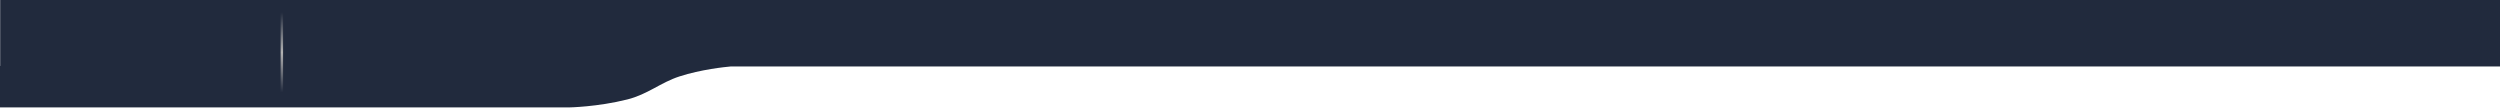 <?xml version="1.0" encoding="UTF-8" standalone="no"?>
<!-- Created with Inkscape (http://www.inkscape.org/) -->
<svg
   xmlns:dc="http://purl.org/dc/elements/1.1/"
   xmlns:cc="http://creativecommons.org/ns#"
   xmlns:rdf="http://www.w3.org/1999/02/22-rdf-syntax-ns#"
   xmlns:svg="http://www.w3.org/2000/svg"
   xmlns="http://www.w3.org/2000/svg"
   xmlns:xlink="http://www.w3.org/1999/xlink"
   xmlns:sodipodi="http://sodipodi.sourceforge.net/DTD/sodipodi-0.dtd"
   xmlns:inkscape="http://www.inkscape.org/namespaces/inkscape"
   width="1024"
   height="46"
   id="svg2451"
   sodipodi:version="0.32"
   inkscape:version="0.46"
   version="1.0"
   sodipodi:docname="gdm_barra_sup.svg"
   inkscape:output_extension="org.inkscape.output.svg.inkscape">
  <defs
     id="defs2453">
    <linearGradient
       id="XMLID_2_"
       gradientUnits="userSpaceOnUse"
       x1="115.447"
       y1="38.987"
       x2="115.447"
       y2="6.153">
      <stop
         offset="0"
         style="stop-color:#212A3D"
         id="stop20" />
      <stop
         offset="0.326"
         style="stop-color:#83858C"
         id="stop22" />
      <stop
         offset="0.5"
         style="stop-color:#B2B2B2"
         id="stop24" />
      <stop
         offset="1"
         style="stop-color:#212A3D"
         id="stop26" />
    </linearGradient>
    <linearGradient
       inkscape:collect="always"
       xlink:href="#XMLID_2_"
       id="linearGradient2430"
       gradientUnits="userSpaceOnUse"
       x1="115.447"
       y1="38.987"
       x2="115.447"
       y2="6.153" />
    <inkscape:perspective
       sodipodi:type="inkscape:persp3d"
       inkscape:vp_x="0 : 526.18109 : 1"
       inkscape:vp_y="0 : 1000 : 0"
       inkscape:vp_z="744.09448 : 526.18109 : 1"
       inkscape:persp3d-origin="372.04724 : 350.78739 : 1"
       id="perspective2459" />
  </defs>
  <sodipodi:namedview
     id="base"
     pagecolor="#ffffff"
     bordercolor="#666666"
     borderopacity="1.0"
     inkscape:pageopacity="0.0"
     inkscape:pageshadow="2"
     inkscape:zoom="0.93359375"
     inkscape:cx="512"
     inkscape:cy="23"
     inkscape:document-units="px"
     inkscape:current-layer="layer1"
     showgrid="false"
     inkscape:window-width="1057"
     inkscape:window-height="719"
     inkscape:window-x="116"
     inkscape:window-y="107" />
  <g
     inkscape:label="Capa 1"
     inkscape:groupmode="layer"
     id="layer1">
    <g
       id="g2442"
       transform="translate(0,-1.114)">
      <g
         id="g15">
        <path
           clip-rule="evenodd"
           d="M 1024.073,0 L 0.073,0 L 0.073,28.114 L 0,28.114 L 0,45.114 L 233,45.114 C 233,45.114 244.664,44.936 256.935,41.853 C 265.331,39.744 270.545,34.934 278.314,32.418 C 287.152,29.556 296.831,28.557 299.361,28.334 L 1024.072,28.334 L 1024.072,0 L 1024.073,0 z"
           id="path17"
           style="fill:#212a3d;fill-rule:evenodd" />
      </g>
      <path
         style="fill:url(#linearGradient2430);fill-rule:evenodd"
         id="path28"
         d="M 114.947,6.153 L 115.947,6.153 L 115.947,38.987 L 114.947,38.987 L 114.947,6.153 z"
         clip-rule="evenodd" />
    </g>
  </g>
</svg>
